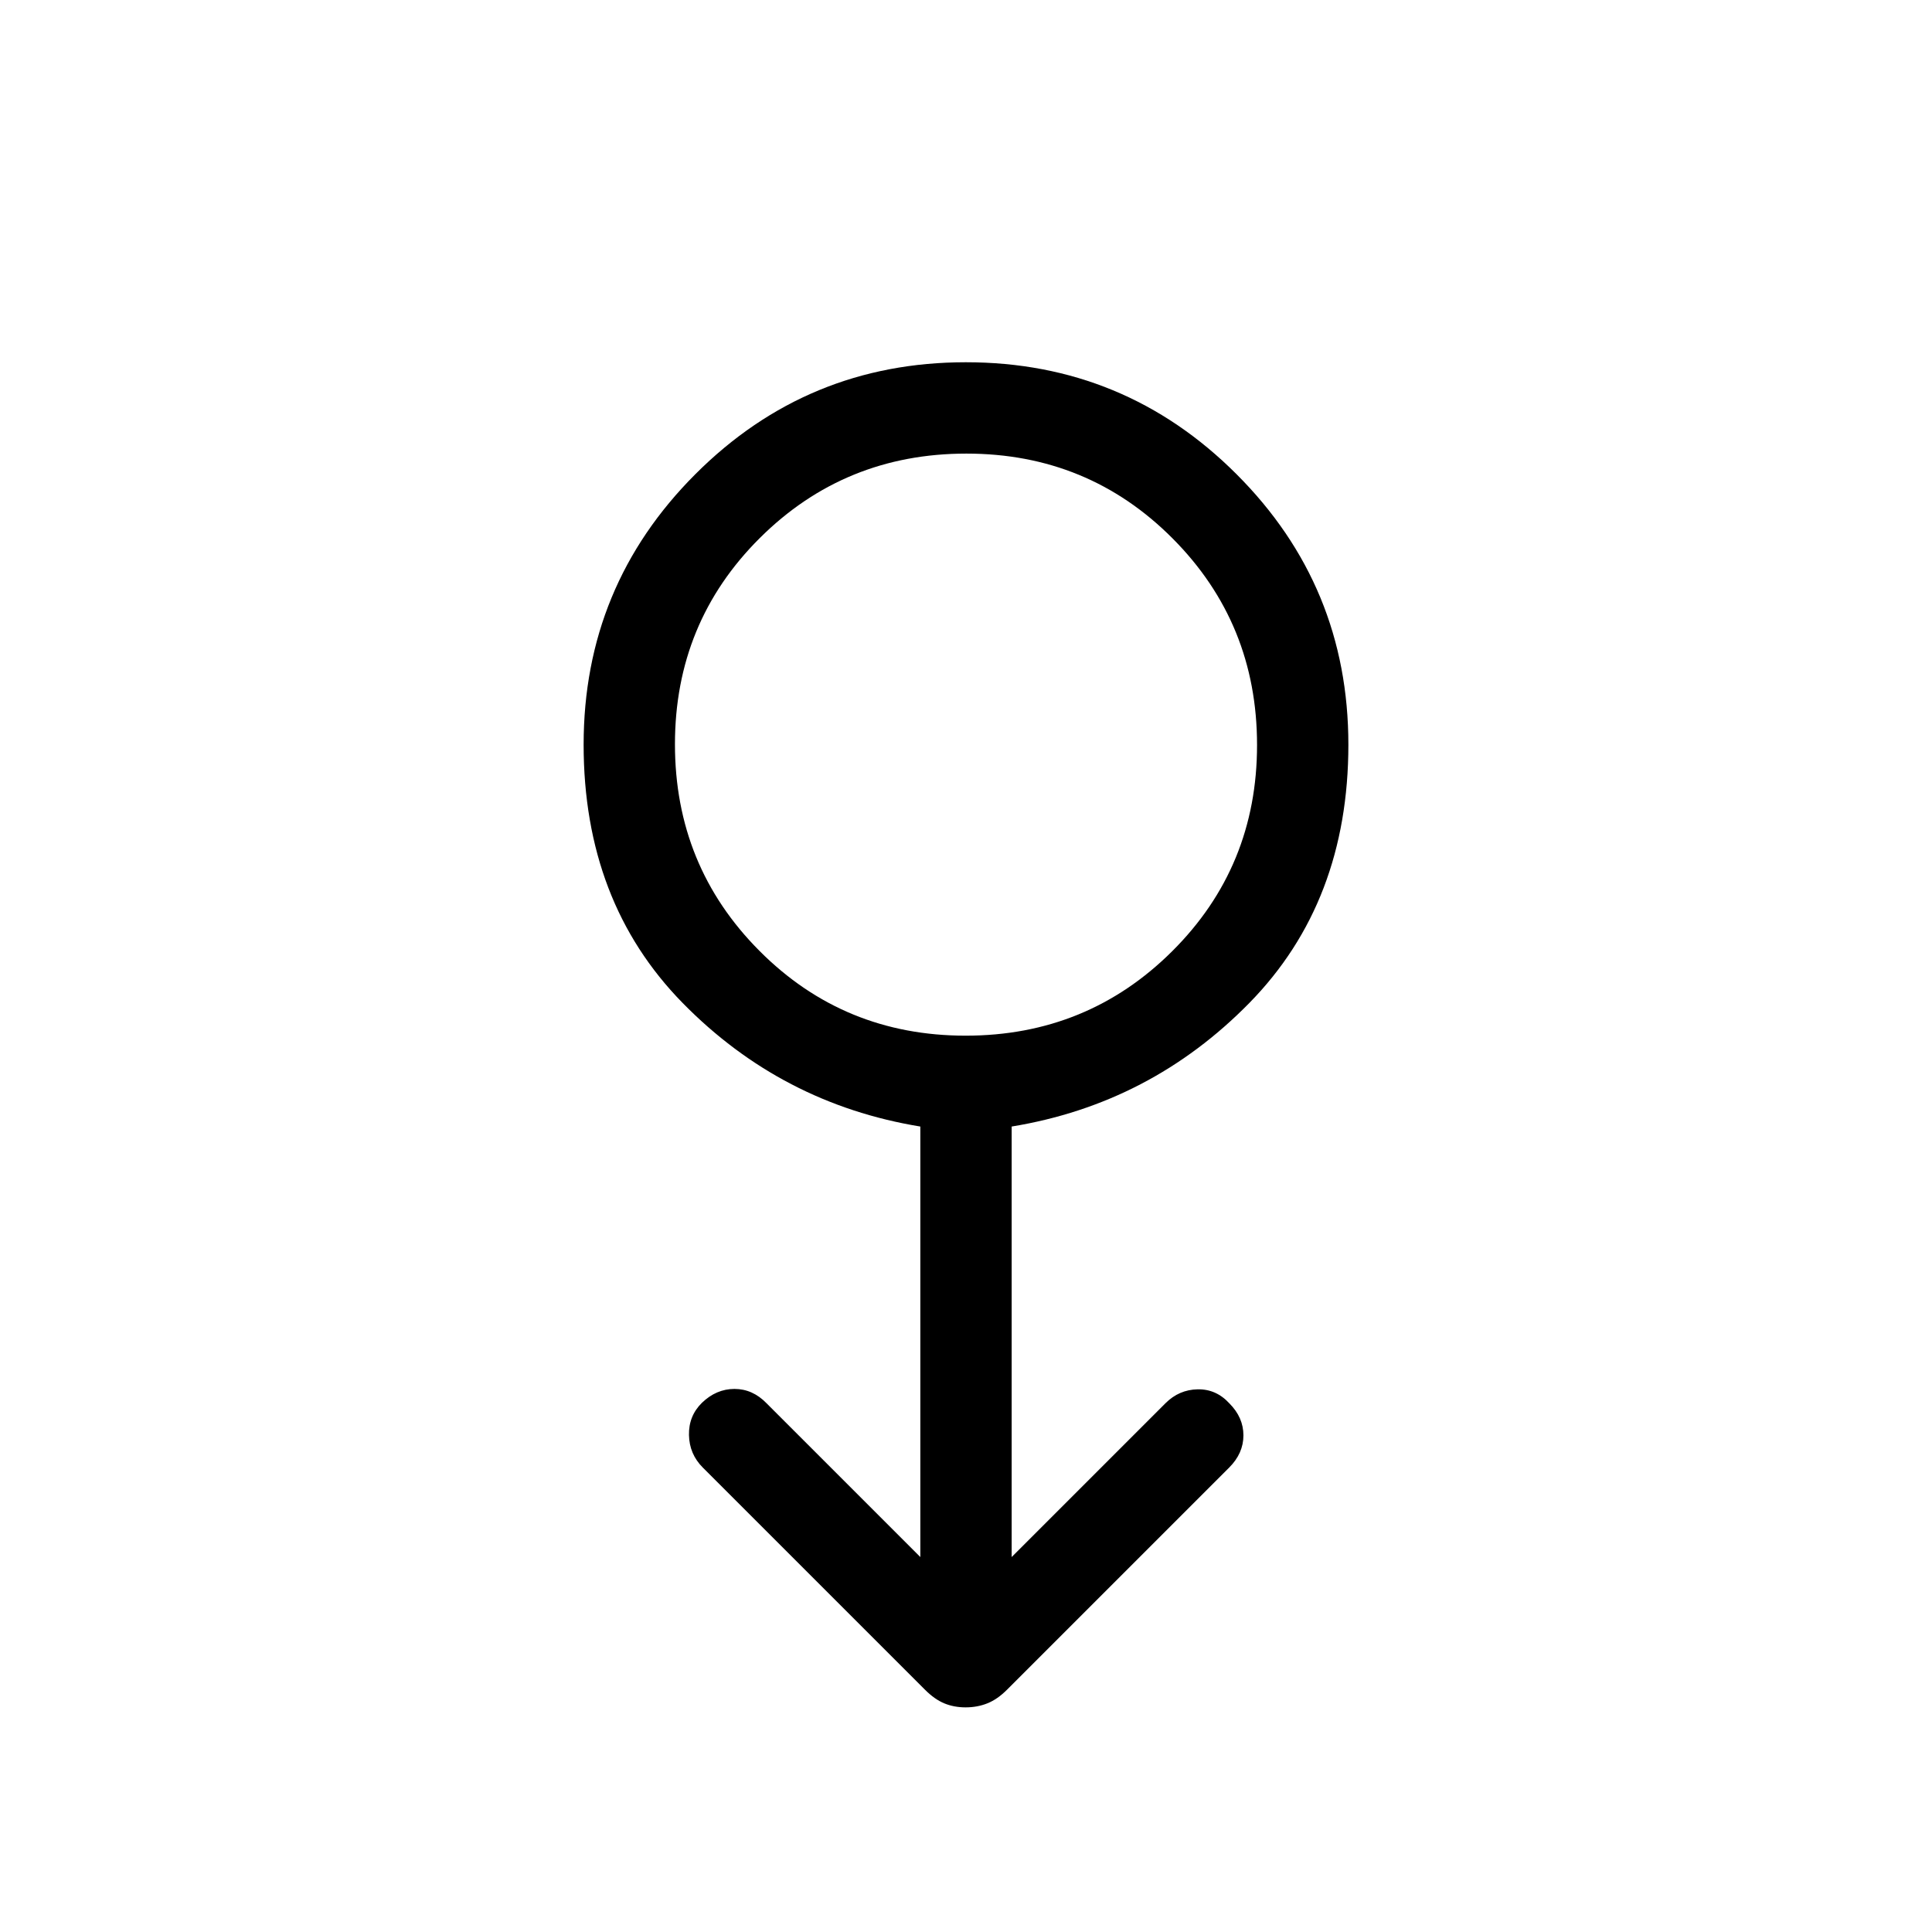 <svg xmlns="http://www.w3.org/2000/svg" height="48" viewBox="0 -960 960 960" width="48"><path d="M479.82-111.62q-5.82 0-10.63-2-4.81-2-9.55-6.75l-110.41-110.4q-6.69-6.69-6.88-16.16-.2-9.46 6.41-16 7.16-6.92 16.19-6.92 9.02 0 15.9 7.08l76.46 76.46v-213.92q-69-11.31-118.16-61.46Q290-511.85 290-590q0-78.85 55.56-134.42Q401.12-780 479.94-780q78.83 0 134.44 55.58Q670-668.85 670-590q0 78.15-49.15 128.31-49.16 50.15-118.16 61.46v213.92l76.46-76.46q6.7-6.69 15.91-6.88 9.22-.2 15.79 6.96 7 7 7 15.92t-7.08 16l-110.41 110.4q-4.74 4.75-9.74 6.75-4.99 2-10.8 2Zm-.01-333.76q60.5 0 102.65-41.97 42.16-41.96 42.16-102.46 0-60.5-41.97-102.65-41.96-42.15-102.46-42.15-60.5 0-102.65 41.96-42.16 41.96-42.16 102.46 0 60.5 41.97 102.65 41.96 42.16 102.46 42.16ZM480-590Z"/></svg>